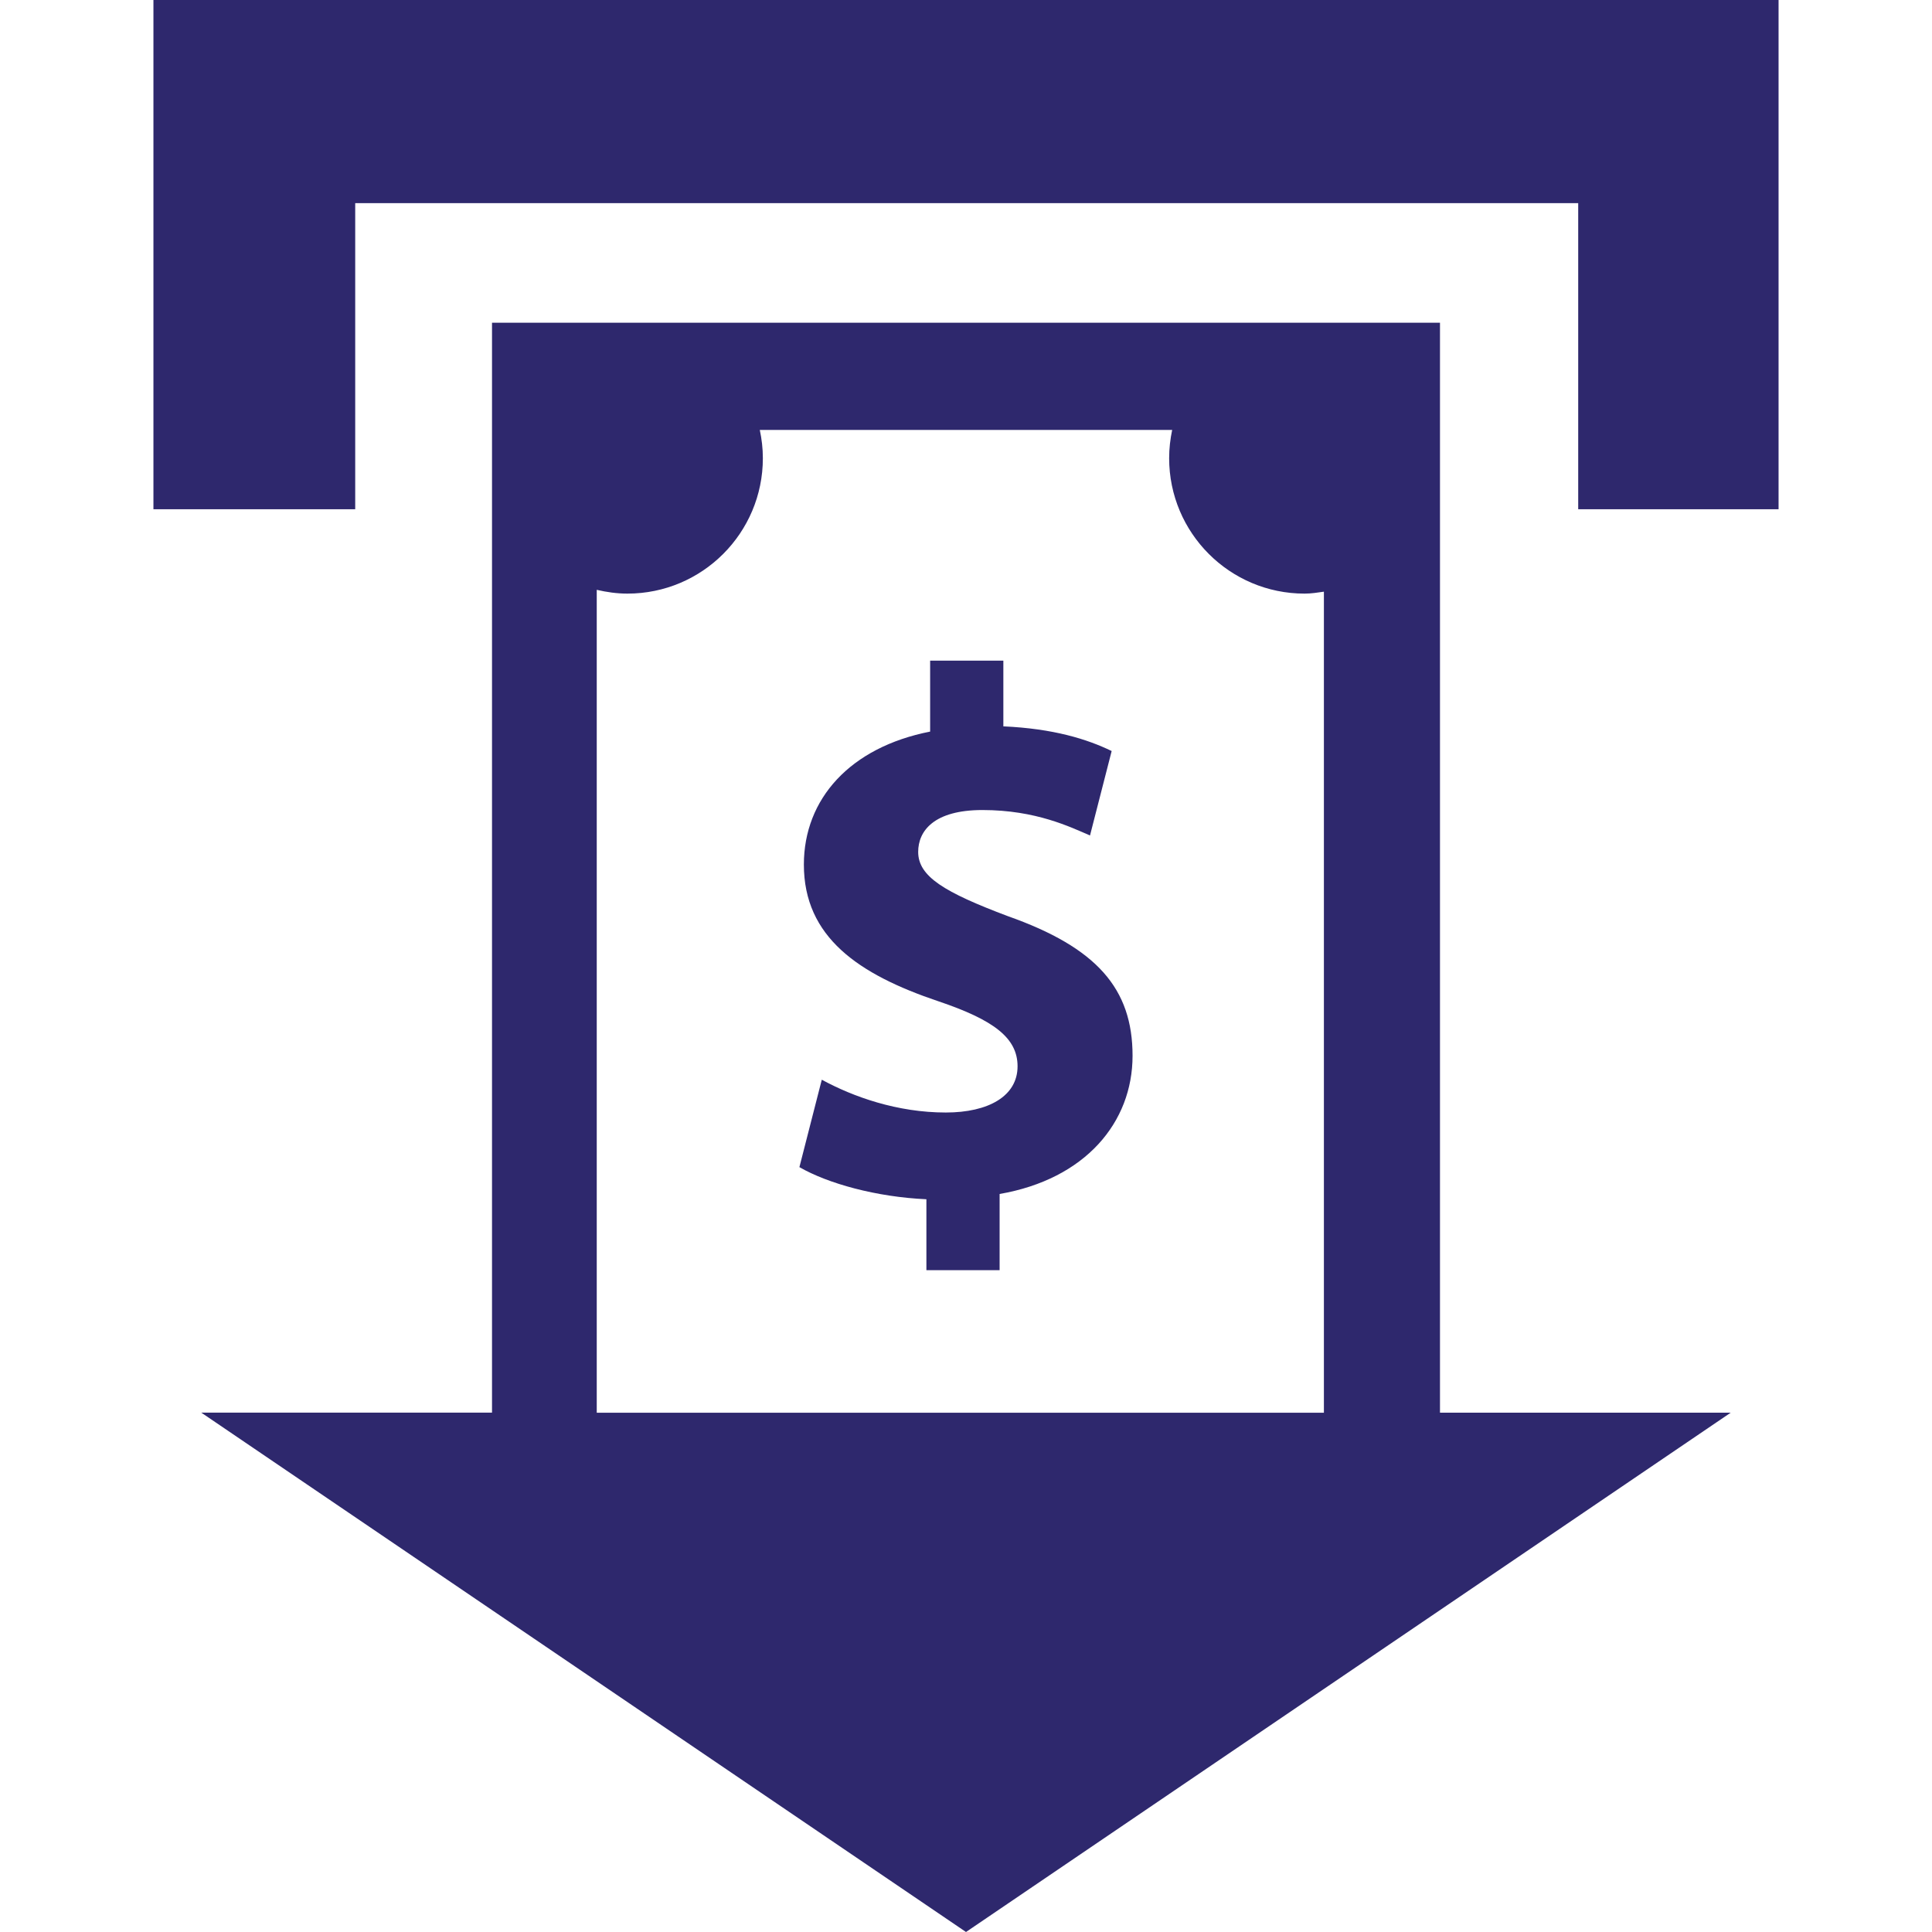 <?xml version="1.0" ?><!DOCTYPE svg  PUBLIC '-//W3C//DTD SVG 1.1//EN'  'http://www.w3.org/Graphics/SVG/1.1/DTD/svg11.dtd'><svg enable-background="new 0 0 48 48" height="48px" version="1.1" viewBox="0 0 48 48" width="48px" xml:space="preserve" xmlns="http://www.w3.org/2000/svg" xmlns:xlink="http://www.w3.org/1999/xlink"><g id="Guides"/><g id="Layer_3"><g><polygon fill="#2E286D" points="43.101,0 39.21,0 8.825,0 4.899,0 3.812,0 3.812,12.652 8.825,12.652 8.825,5.047 39.21,5.047     39.21,12.652 44.188,12.652 44.188,0   "/><path d="M25.038,22.761c-1.577-0.594-2.226-0.984-2.226-1.596c0-0.52,0.39-1.04,1.596-1.04    c1.336,0,2.192,0.427,2.673,0.632l0.538-2.098c-0.613-0.297-1.449-0.557-2.691-0.613v-1.633h-1.819v1.763    c-1.986,0.39-3.137,1.67-3.137,3.304c0,1.8,1.355,2.728,3.341,3.396c1.374,0.464,1.968,0.909,1.968,1.616    c0,0.741-0.724,1.148-1.783,1.148c-1.206,0-2.301-0.39-3.081-0.815l-0.556,2.172c0.705,0.407,1.911,0.742,3.155,0.798v1.762h1.819    v-1.893c2.133-0.37,3.303-1.781,3.303-3.433C28.139,24.561,27.247,23.541,25.038,22.761z" fill="#2E286D"/><path d="M35.776,34.069v-5.496v-8.779v-1.998V8.018H12.224v8.517v3.259v8.779v2.208v4.315H5L24,48l19-12.903    h-7.224V34.069z M14.826,33.347v-1.789v-0.776v-2.208v-8.779v-3.259v-1.882c0.246,0.057,0.499,0.094,0.762,0.094    c1.858,0,3.365-1.506,3.365-3.365c0-0.241-0.028-0.475-0.076-0.701h10.245c-0.047,0.227-0.075,0.46-0.075,0.701    c0,1.858,1.507,3.365,3.364,3.365c0.165,0,0.324-0.025,0.481-0.048v3.098v1.998v8.779v1.896v2.832v1.796H14.826V33.347z" fill="#2E286D"/></g></g></svg>